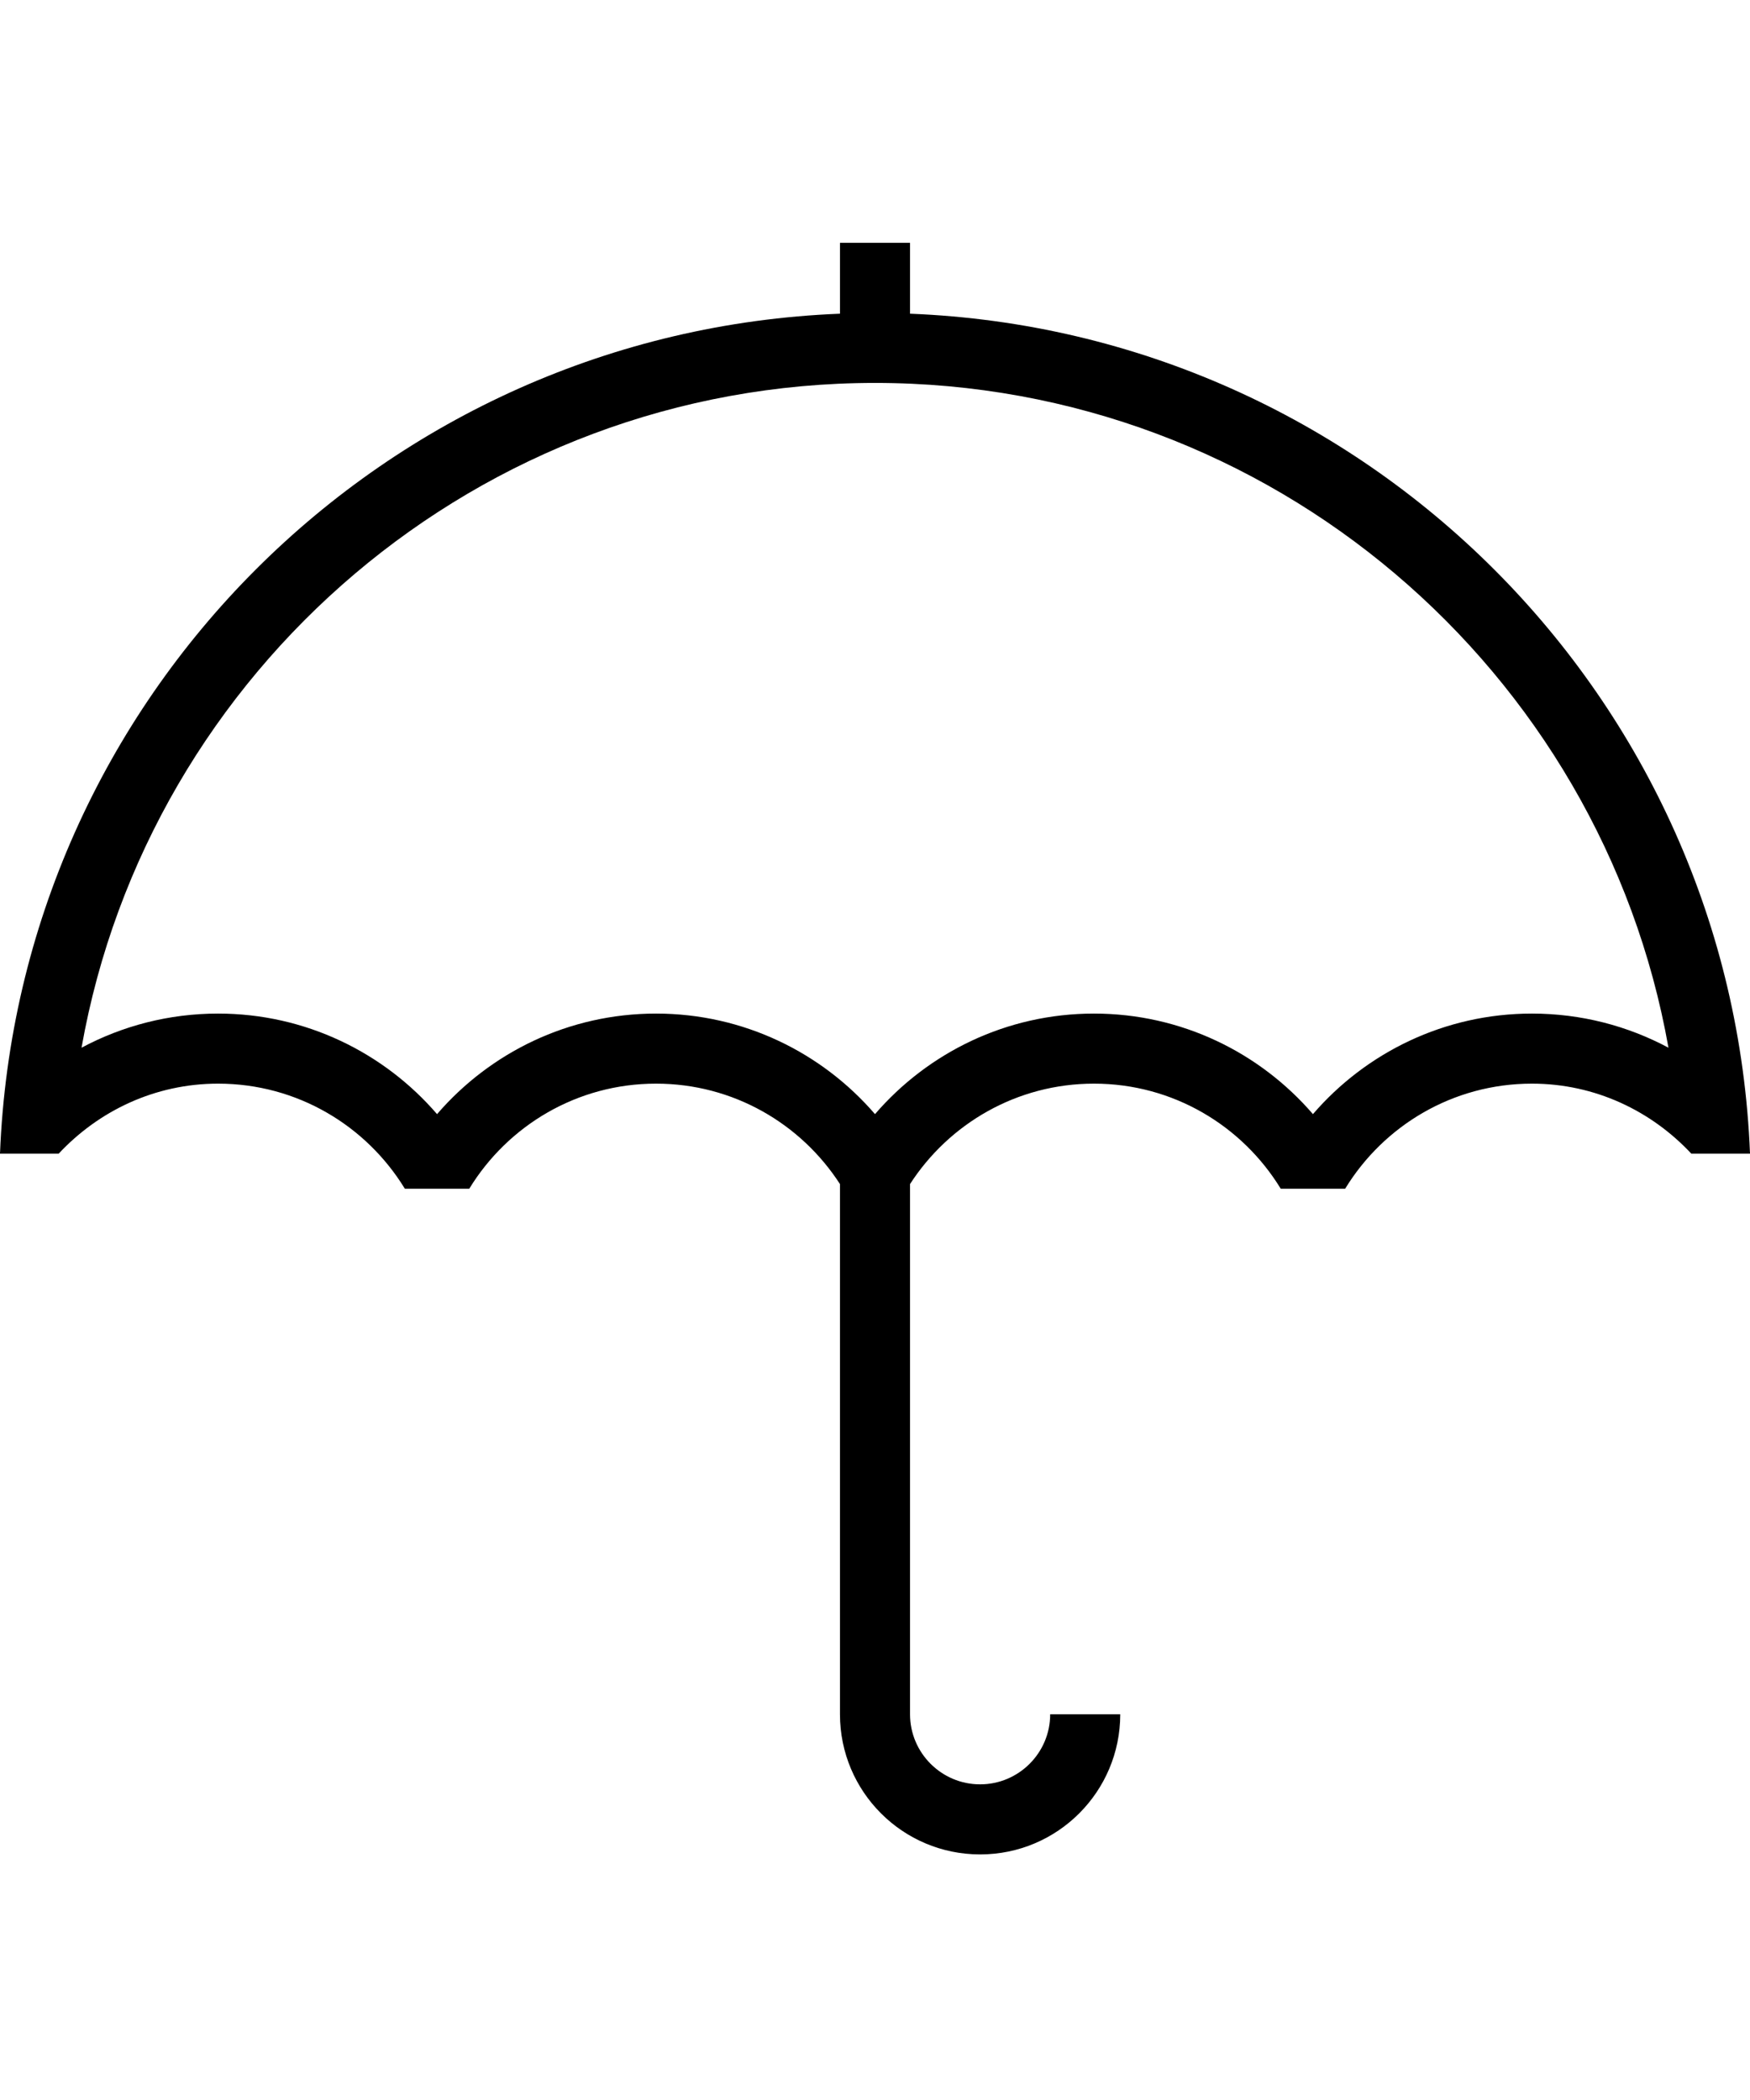 <?xml version="1.0" encoding="utf-8"?>
<!-- Generator: Adobe Illustrator 16.0.0, SVG Export Plug-In . SVG Version: 6.00 Build 0)  -->
<!DOCTYPE svg PUBLIC "-//W3C//DTD SVG 1.1//EN" "http://www.w3.org/Graphics/SVG/1.1/DTD/svg11.dtd">
<svg version="1.1" id="Layer_1" xmlns="http://www.w3.org/2000/svg" xmlns:xlink="http://www.w3.org/1999/xlink" x="0px" y="0px"
	 width="426.678px" height="512px" viewBox="10.212 0 426.678 512" enable-background="new 10.212 0 426.678 512"
	 xml:space="preserve">
<path d="M232.094,76.488V59.195H215.01v17.293c-111.134,4.38-200.418,93.664-204.798,204.805H24.51
	c9.735-10.436,23.474-17.084,38.874-17.084c19.303,0,36.163,10.277,45.539,25.626h15.7c9.376-15.349,26.235-25.626,45.539-25.626
	c18.828,0,35.337,9.77,44.847,24.484v129.274c0,18.879,15.3,34.17,34.169,34.17s34.168-15.291,34.168-34.17h-17.084
	c0,9.418-7.666,17.086-17.084,17.086c-9.419,0-17.085-7.668-17.085-17.086V288.693c9.511-14.717,26.019-24.484,44.849-24.484
	c19.303,0,36.16,10.277,45.537,25.626h15.7c9.375-15.349,26.235-25.626,45.538-25.626c15.399,0,29.141,6.648,38.875,17.084h14.298
	C432.512,170.152,343.226,80.868,232.094,76.488z M383.718,247.125c-21.321,0-40.458,9.518-53.39,24.518
	c-12.929-15-32.066-24.518-53.387-24.518c-21.323,0-40.461,9.518-53.391,24.518c-12.93-15-32.066-24.518-53.389-24.518
	c-21.322,0-40.458,9.518-53.389,24.518c-12.931-15-32.075-24.518-53.389-24.518c-11.979,0-23.333,2.994-33.293,8.325
	c16.309-91.988,96.86-162.086,193.46-162.086c96.602,0,177.152,70.099,193.459,162.086
	C407.051,250.119,395.697,247.125,383.718,247.125z"/>
</svg>
